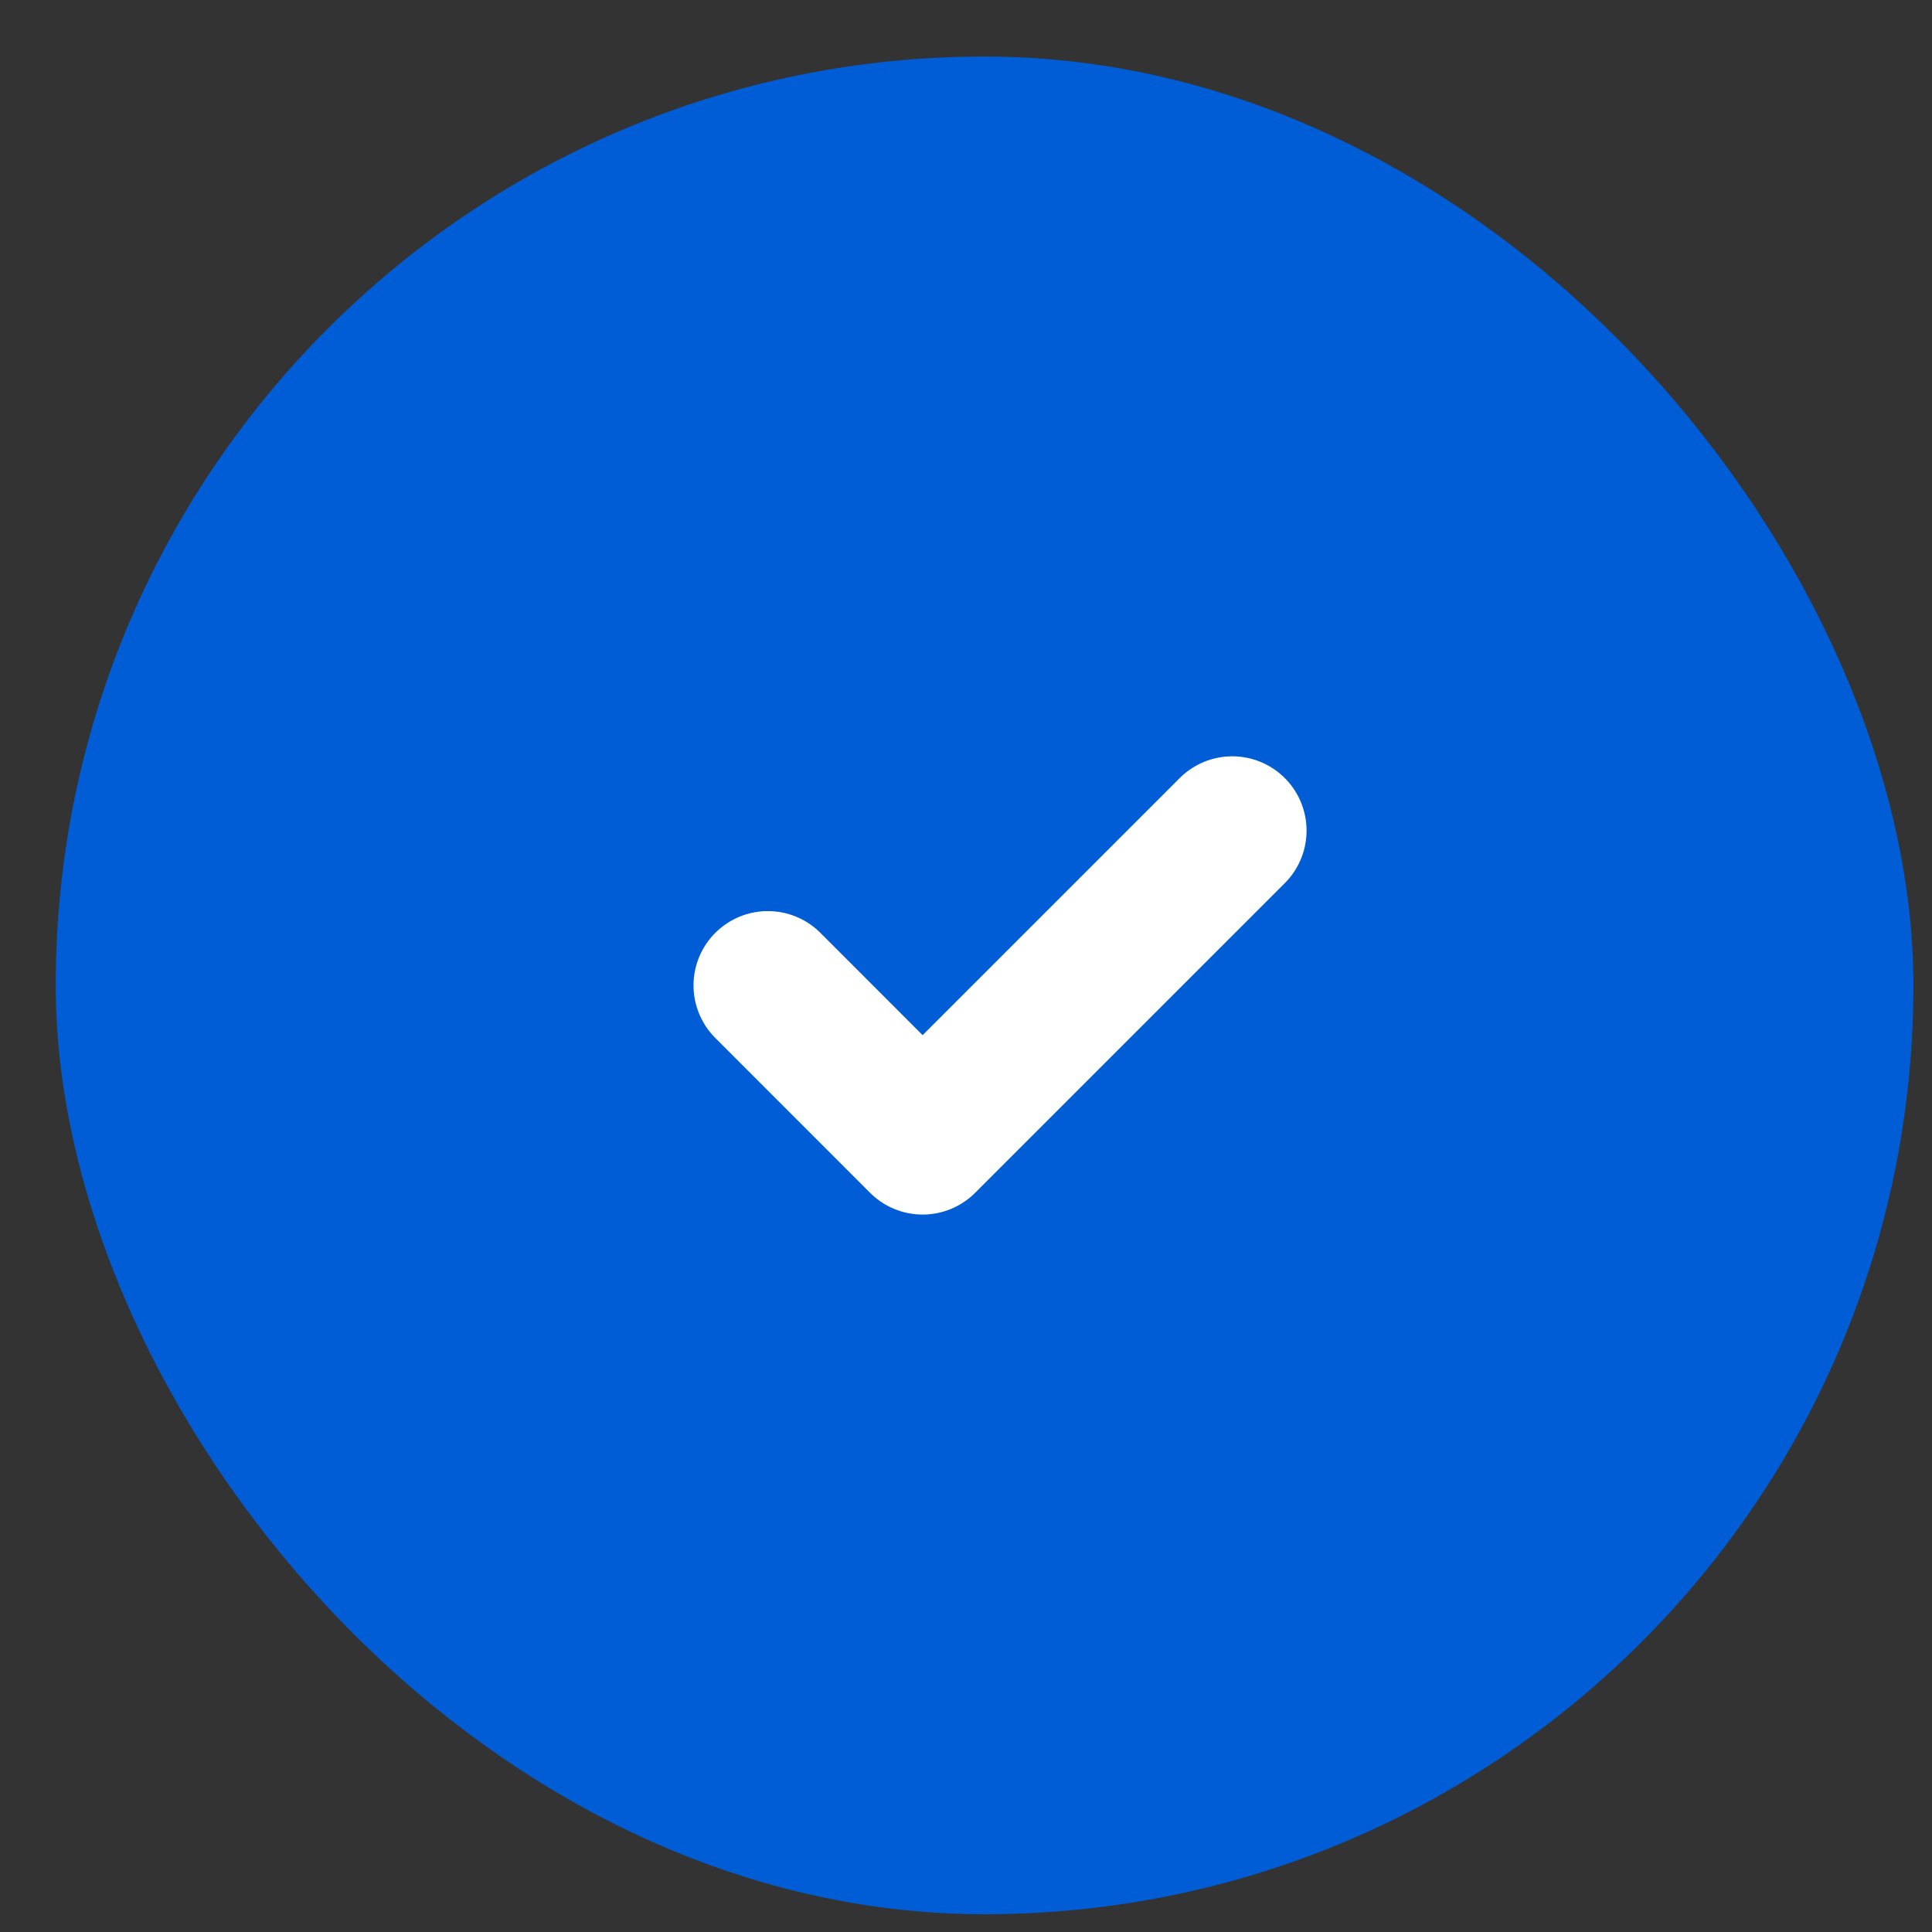<svg width="26" height="26" viewBox="0 0 26 26" fill="none" xmlns="http://www.w3.org/2000/svg">
<rect x="0" y="0" width="26" height="26" fill="#333333" stroke="none"/>
<rect x="1.25" y="1.261" width="24" height="24" rx="12" fill="#005DD6" stroke="#005DD6"/>
<path d="M10.333 13.261L12.416 15.345L16.583 11.178" stroke="white" stroke-width="2" stroke-linecap="round" stroke-linejoin="round"/>
</svg>
